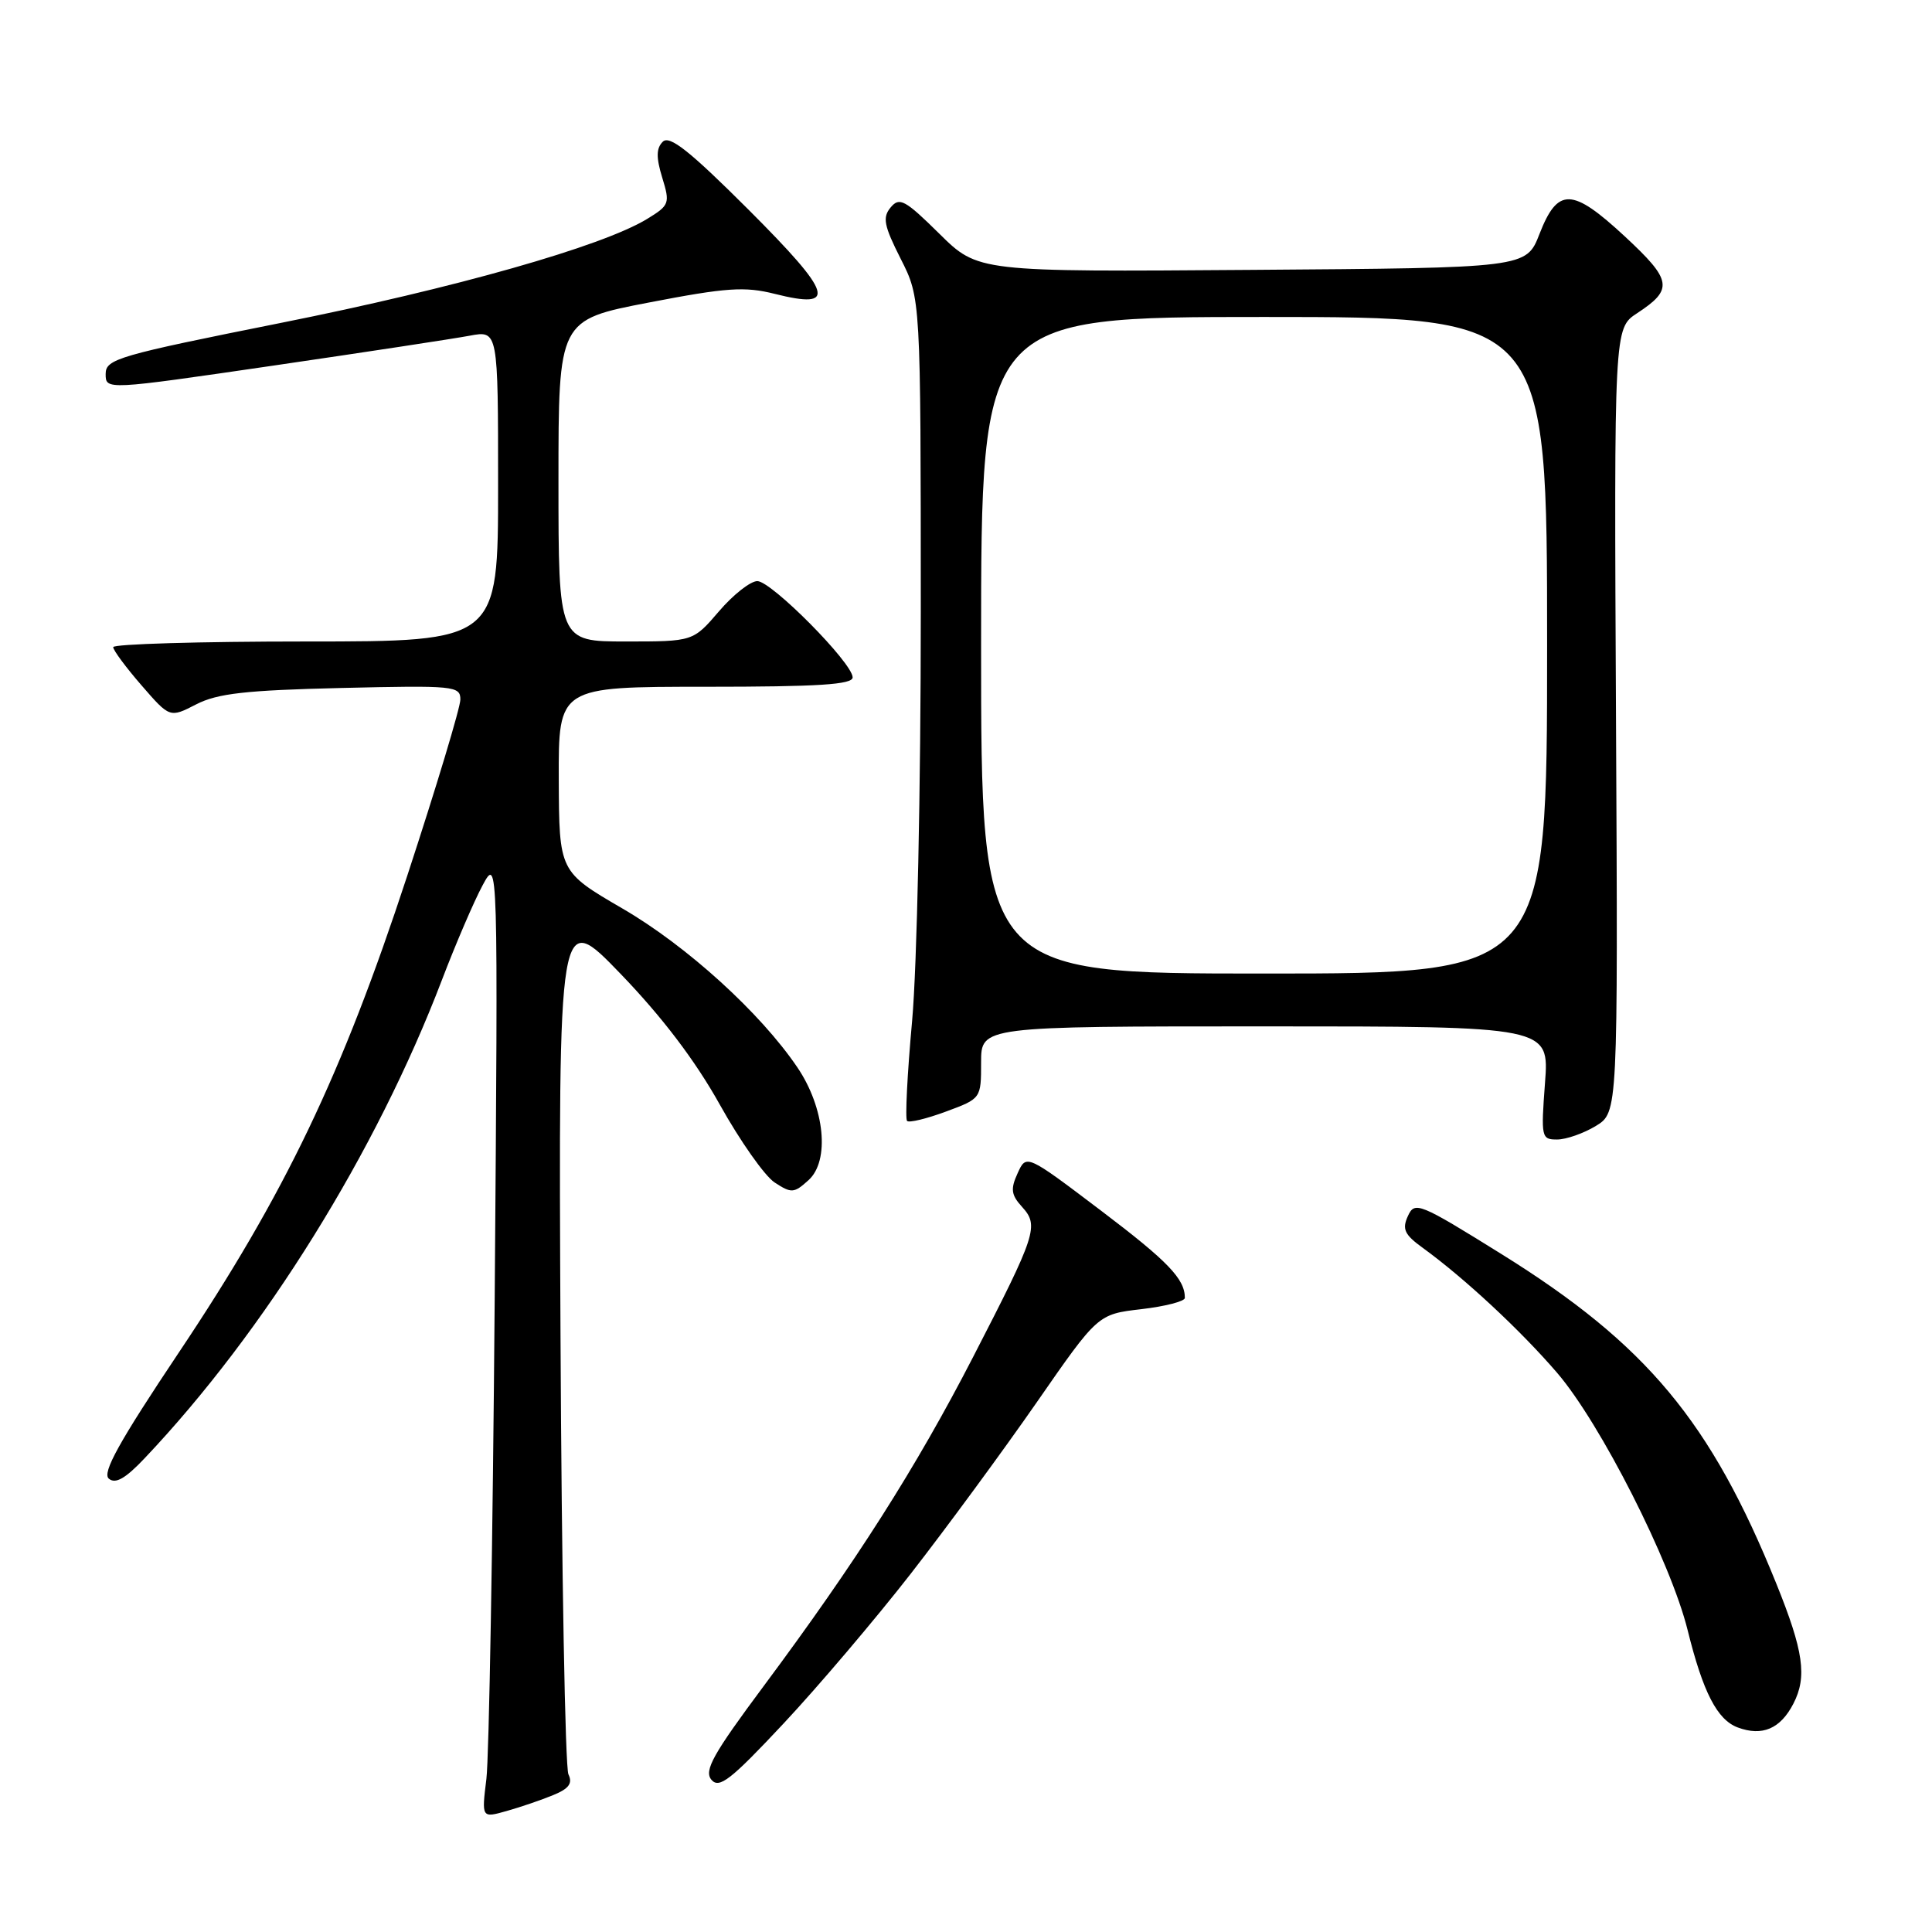 <?xml version="1.0" encoding="UTF-8" standalone="no"?>
<!DOCTYPE svg PUBLIC "-//W3C//DTD SVG 1.1//EN" "http://www.w3.org/Graphics/SVG/1.1/DTD/svg11.dtd" >
<svg xmlns="http://www.w3.org/2000/svg" xmlns:xlink="http://www.w3.org/1999/xlink" version="1.1" viewBox="0 0 256 256">
 <g >
 <path fill="currentColor"
d=" M 73.30 237.86 C 75.39 237.01 75.90 236.30 75.32 235.11 C 74.89 234.22 74.42 208.07 74.27 177.00 C 74.00 120.50 74.00 120.50 82.25 129.06 C 87.75 134.77 92.13 140.54 95.38 146.37 C 98.06 151.18 101.33 155.83 102.65 156.69 C 104.87 158.14 105.21 158.12 107.13 156.38 C 109.98 153.81 109.29 146.80 105.66 141.44 C 100.77 134.21 91.01 125.34 82.49 120.39 C 74.09 115.50 74.09 115.50 74.04 103.25 C 74.00 91.00 74.00 91.00 93.50 91.00 C 108.44 91.00 113.00 90.71 112.98 89.75 C 112.95 87.83 102.22 77.00 100.35 77.00 C 99.44 77.00 97.15 78.80 95.27 81.00 C 91.84 85.00 91.84 85.00 82.92 85.00 C 74.00 85.00 74.00 85.00 74.00 63.70 C 74.00 42.39 74.00 42.39 86.01 40.08 C 96.27 38.10 98.69 37.94 102.66 38.94 C 111.02 41.04 110.38 38.99 99.20 27.80 C 91.39 20.00 88.72 17.88 87.82 18.78 C 86.95 19.65 86.93 20.86 87.75 23.54 C 88.80 26.96 88.71 27.20 85.73 29.02 C 79.74 32.66 60.32 38.17 37.25 42.78 C 15.64 47.10 14.00 47.57 14.00 49.55 C 14.00 51.69 14.00 51.69 36.25 48.44 C 48.49 46.65 60.19 44.87 62.25 44.48 C 66.00 43.78 66.00 43.78 66.00 64.39 C 66.00 85.00 66.00 85.00 40.50 85.00 C 26.48 85.00 15.00 85.34 15.00 85.75 C 15.00 86.16 16.69 88.44 18.75 90.81 C 22.50 95.13 22.50 95.13 26.00 93.33 C 28.82 91.88 32.58 91.46 45.25 91.16 C 60.20 90.81 61.00 90.89 61.00 92.69 C 61.00 93.74 57.83 104.25 53.96 116.05 C 45.29 142.48 37.77 158.18 23.70 179.21 C 15.78 191.05 13.50 195.17 14.42 195.93 C 15.30 196.67 16.62 195.92 19.17 193.22 C 35.06 176.45 49.86 152.63 58.55 129.87 C 60.38 125.07 62.81 119.42 63.94 117.32 C 66.00 113.50 66.00 113.50 65.55 172.00 C 65.30 204.18 64.80 232.84 64.45 235.71 C 63.81 240.91 63.81 240.91 67.16 239.96 C 69.00 239.44 71.76 238.50 73.30 237.86 Z  M 120.70 208.50 C 125.41 202.45 132.91 192.24 137.37 185.82 C 145.47 174.14 145.47 174.14 151.24 173.47 C 154.41 173.10 157.00 172.43 157.00 171.98 C 157.00 169.46 154.78 167.15 145.87 160.40 C 135.99 152.92 135.99 152.92 134.84 155.46 C 133.88 157.55 133.98 158.33 135.43 159.92 C 137.69 162.42 137.35 163.49 128.94 179.81 C 121.35 194.53 113.44 206.95 101.18 223.43 C 94.49 232.42 93.26 234.61 94.26 235.82 C 95.29 237.05 96.80 235.88 103.81 228.39 C 108.39 223.50 115.99 214.55 120.70 208.50 Z  M 237.63 225.75 C 239.47 222.19 238.99 218.80 235.38 209.86 C 226.69 188.35 218.19 178.15 199.00 166.20 C 188.02 159.37 187.46 159.14 186.55 161.14 C 185.76 162.87 186.10 163.60 188.54 165.36 C 194.05 169.36 201.49 176.28 206.32 181.90 C 212.07 188.59 221.37 206.93 223.62 216.00 C 225.66 224.25 227.54 227.89 230.27 228.90 C 233.51 230.10 235.91 229.08 237.63 225.75 Z  M 211.45 149.20 C 214.39 147.41 214.39 147.41 214.13 95.46 C 213.87 43.50 213.87 43.50 216.93 41.50 C 221.76 38.33 221.57 37.15 215.28 31.31 C 208.31 24.85 206.41 24.80 203.99 31.00 C 202.24 35.50 202.24 35.50 165.91 35.76 C 129.59 36.03 129.59 36.03 124.46 30.96 C 119.92 26.48 119.18 26.08 118.02 27.48 C 116.91 28.81 117.12 29.89 119.35 34.30 C 122.00 39.53 122.00 39.53 122.01 81.01 C 122.01 104.52 121.51 128.03 120.86 135.27 C 120.22 142.29 119.92 148.25 120.19 148.53 C 120.46 148.80 122.78 148.24 125.34 147.29 C 130.00 145.57 130.00 145.56 130.00 140.78 C 130.00 136.00 130.00 136.00 167.64 136.00 C 205.29 136.00 205.29 136.00 204.72 143.50 C 204.18 150.71 204.24 151.00 206.33 150.99 C 207.52 150.99 209.83 150.18 211.45 149.20 Z  M 130.00 85.50 C 130.00 42.00 130.00 42.00 167.50 42.00 C 205.00 42.00 205.00 42.00 205.00 85.50 C 205.00 129.00 205.00 129.00 167.50 129.00 C 130.00 129.00 130.00 129.00 130.00 85.50 Z "/>
</g>
</svg>